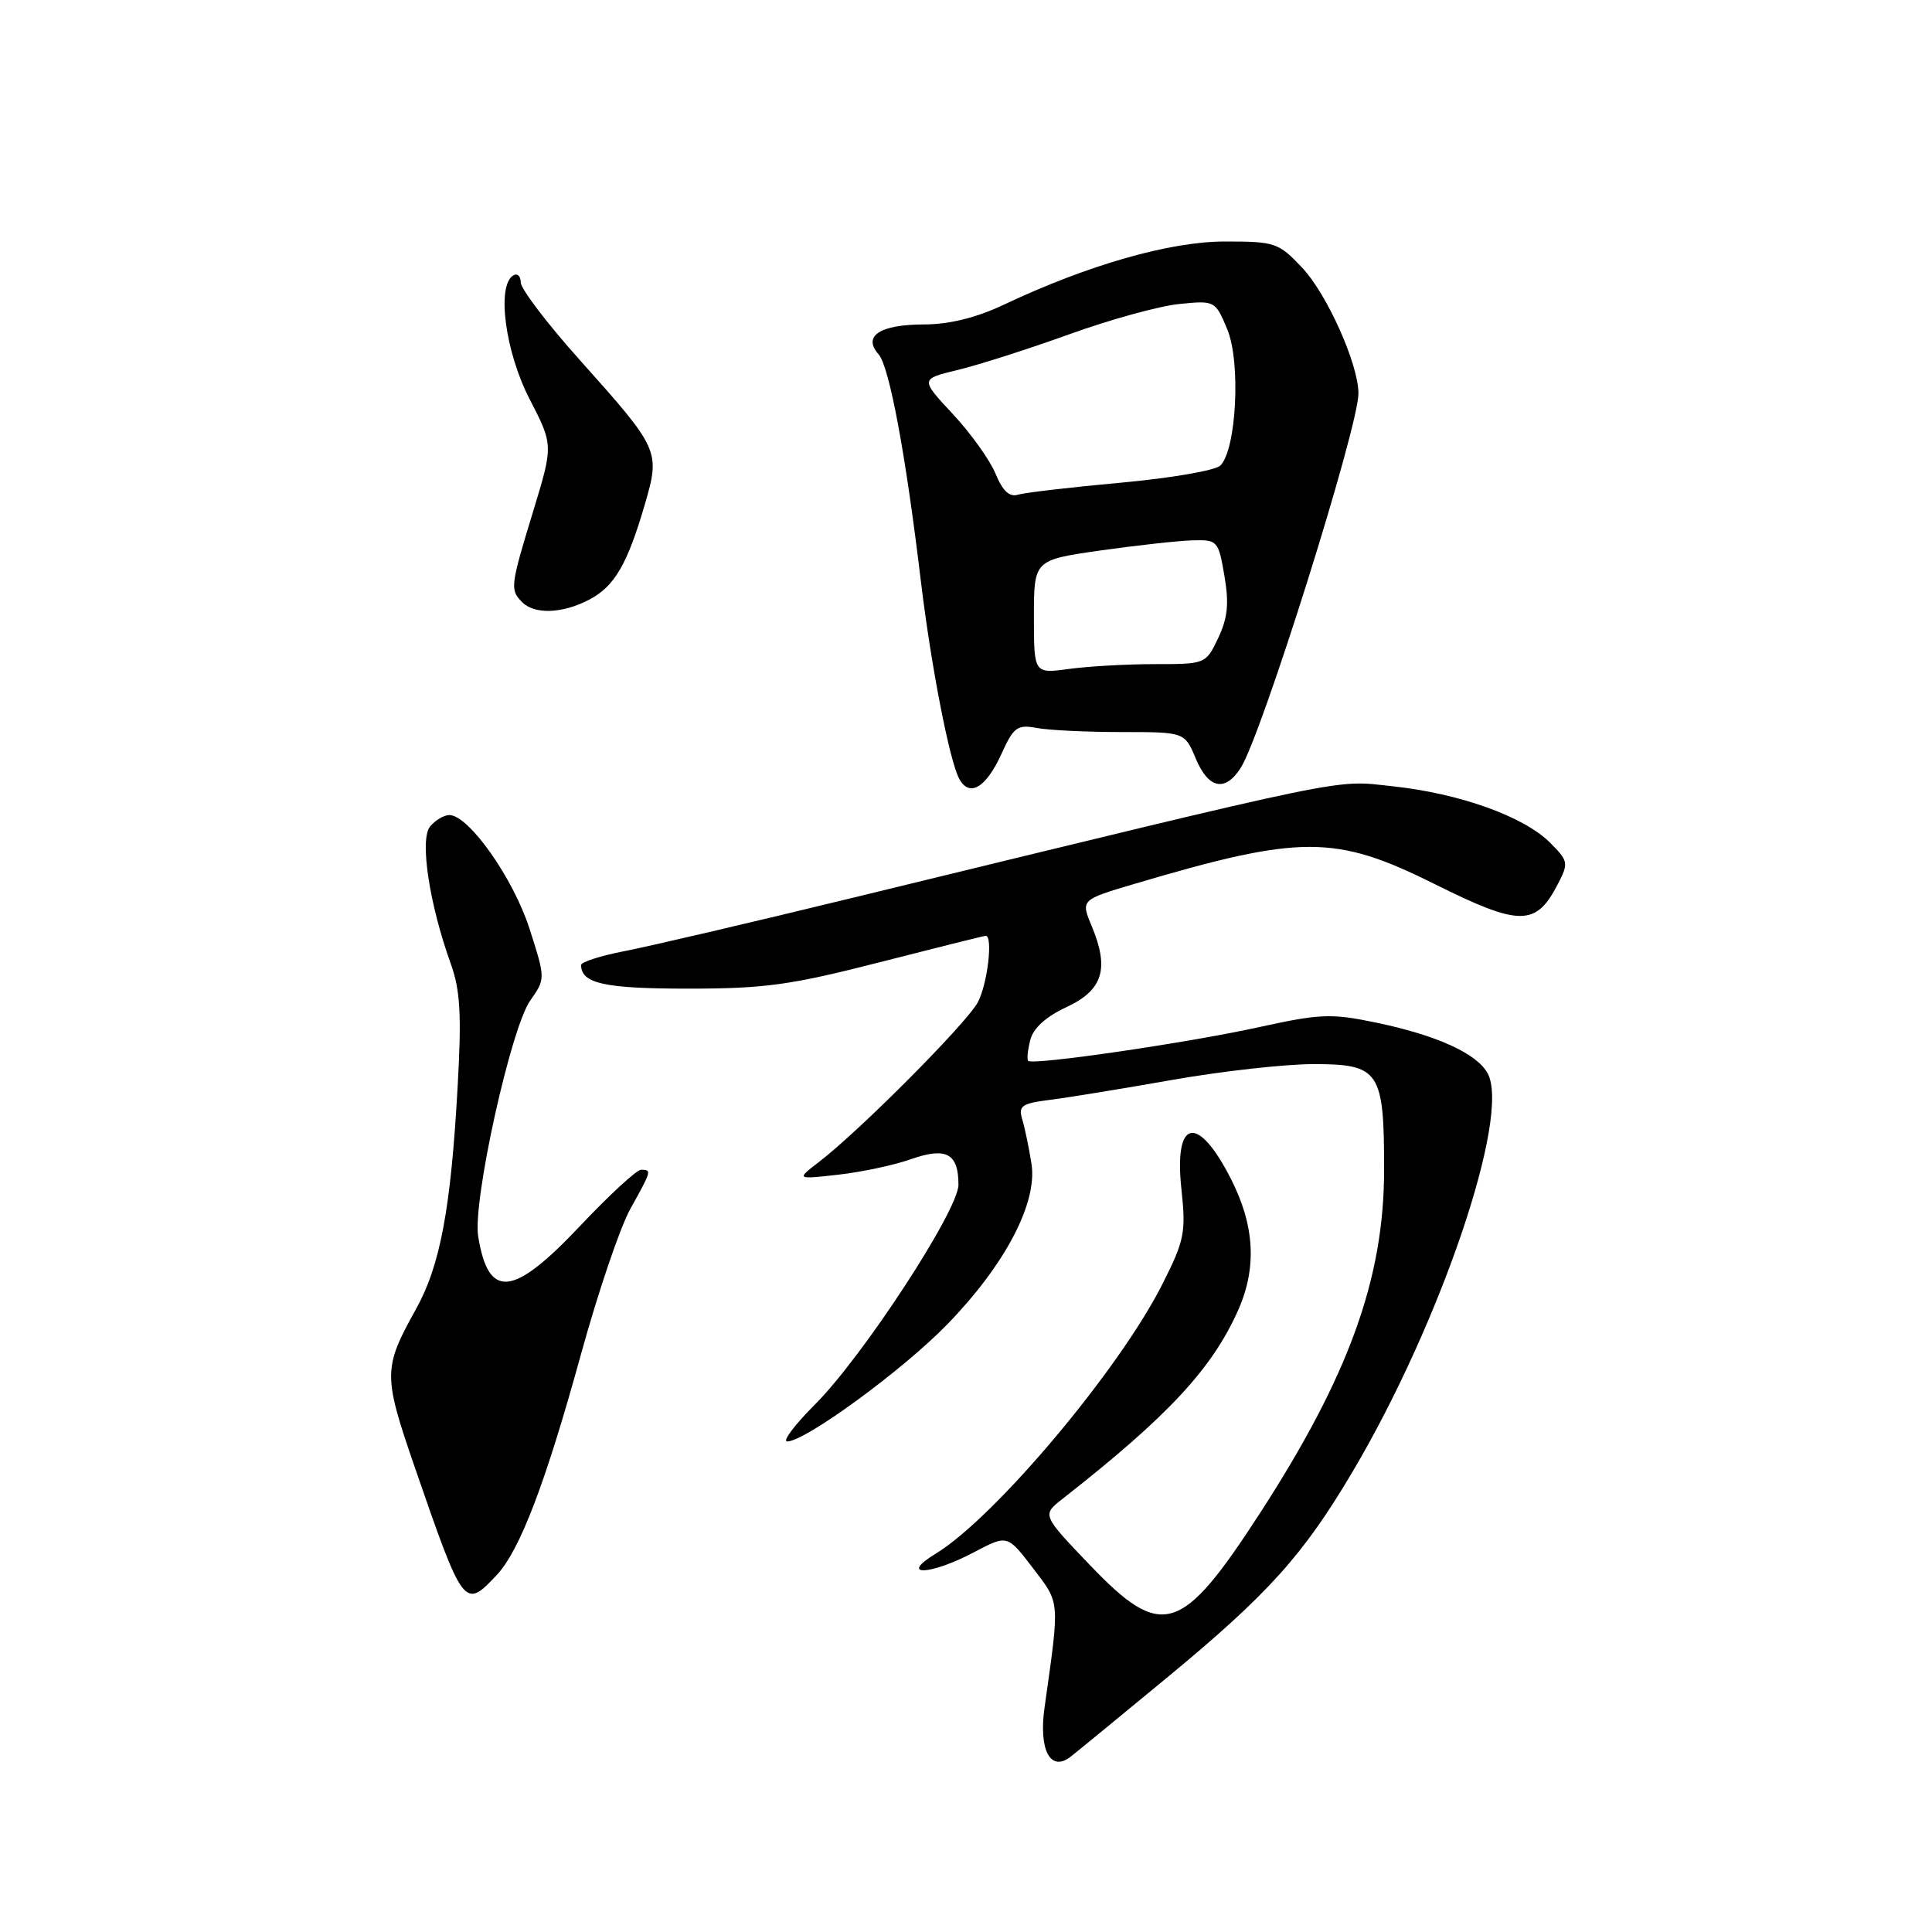<?xml version="1.0" encoding="UTF-8" standalone="no"?>
<!DOCTYPE svg PUBLIC "-//W3C//DTD SVG 1.1//EN" "http://www.w3.org/Graphics/SVG/1.1/DTD/svg11.dtd" >
<svg xmlns="http://www.w3.org/2000/svg" xmlns:xlink="http://www.w3.org/1999/xlink" version="1.1" viewBox="0 0 256 256">
 <g >
 <path fill="currentColor"
d=" M 154.58 222.34 C 168.05 211.22 172.68 206.07 179.23 195.00 C 190.88 175.31 200.17 147.92 197.13 142.24 C 195.72 139.61 190.43 137.19 182.38 135.51 C 176.38 134.26 174.98 134.31 166.65 136.14 C 157.25 138.20 136.84 141.18 136.24 140.57 C 136.05 140.39 136.18 139.15 136.51 137.82 C 136.91 136.24 138.58 134.72 141.31 133.45 C 146.14 131.20 147.02 128.38 144.66 122.72 C 143.20 119.23 143.20 119.23 150.35 117.11 C 172.37 110.59 176.92 110.59 190.01 117.10 C 201.41 122.78 203.51 122.78 206.42 117.15 C 207.87 114.36 207.82 114.09 205.37 111.64 C 201.90 108.18 193.42 105.14 184.57 104.19 C 176.62 103.34 180.43 102.55 113.00 118.96 C 99.53 122.24 85.91 125.42 82.75 126.03 C 79.59 126.64 77.00 127.47 77.00 127.87 C 77.00 130.32 80.09 131.00 91.16 131.00 C 101.33 131.00 104.76 130.53 116.57 127.50 C 124.08 125.58 130.40 124.00 130.61 124.00 C 131.60 124.00 130.85 130.39 129.57 132.80 C 128.11 135.56 113.89 149.85 108.50 153.98 C 105.50 156.28 105.50 156.28 111.10 155.65 C 114.18 155.30 118.51 154.38 120.73 153.59 C 125.38 151.96 127.00 152.83 127.00 156.99 C 127.00 160.36 114.32 179.78 107.96 186.13 C 105.28 188.81 103.64 191.00 104.31 191.00 C 106.70 191.00 119.62 181.55 125.51 175.49 C 133.18 167.60 137.48 159.41 136.68 154.23 C 136.36 152.18 135.82 149.55 135.47 148.39 C 134.91 146.52 135.33 146.22 139.17 145.73 C 141.55 145.43 148.83 144.24 155.35 143.09 C 161.87 141.94 170.29 141.00 174.06 141.00 C 182.79 141.00 183.41 141.92 183.40 155.00 C 183.40 169.40 178.73 182.31 166.96 200.49 C 156.53 216.58 153.97 217.36 144.41 207.37 C 138.07 200.74 138.07 200.74 140.77 198.62 C 154.79 187.64 160.63 181.36 164.10 173.52 C 166.56 167.93 166.24 162.35 163.09 156.18 C 158.70 147.57 155.54 148.22 156.54 157.52 C 157.16 163.32 156.96 164.34 154.02 170.16 C 148.31 181.49 131.83 201.09 124.00 205.86 C 118.98 208.92 123.24 208.76 129.08 205.67 C 133.48 203.35 133.48 203.35 136.86 207.77 C 140.49 212.53 140.44 211.84 138.41 226.24 C 137.61 231.90 139.19 234.87 141.88 232.76 C 142.76 232.07 148.48 227.38 154.58 222.34 Z  M 65.82 208.70 C 68.89 205.42 72.27 196.56 76.99 179.42 C 79.24 171.25 82.18 162.57 83.54 160.15 C 86.34 155.13 86.38 155.00 84.94 155.00 C 84.36 155.00 80.70 158.38 76.81 162.50 C 67.95 171.88 64.72 172.20 63.36 163.82 C 62.61 159.22 67.68 136.26 70.25 132.59 C 72.29 129.69 72.29 129.69 70.15 123.02 C 68.00 116.35 62.11 108.00 59.54 108.00 C 58.83 108.00 57.68 108.68 56.99 109.51 C 55.58 111.21 56.88 119.82 59.76 127.79 C 60.98 131.20 61.17 134.49 60.65 143.79 C 59.75 160.13 58.34 167.70 55.10 173.50 C 50.76 181.30 50.76 182.23 54.95 194.39 C 61.42 213.13 61.53 213.26 65.82 208.70 Z  M 132.71 99.87 C 134.31 96.34 134.80 95.98 137.38 96.46 C 138.96 96.76 144.01 97.00 148.61 97.00 C 156.97 97.00 156.97 97.00 158.44 100.50 C 160.12 104.52 162.32 104.99 164.40 101.75 C 167.16 97.47 180.00 56.63 180.00 52.14 C 180.00 48.26 175.85 38.99 172.56 35.49 C 169.41 32.15 168.96 32.00 162.32 32.00 C 155.01 32.00 144.17 35.10 133.00 40.38 C 129.36 42.10 125.80 42.98 122.45 42.99 C 116.59 43.00 114.27 44.52 116.41 46.94 C 117.84 48.54 120.01 60.18 122.02 77.00 C 123.37 88.22 125.80 100.76 127.10 103.19 C 128.45 105.70 130.66 104.39 132.71 99.87 Z  M 78.03 79.48 C 81.41 77.74 83.13 74.79 85.46 66.78 C 87.50 59.77 87.38 59.50 76.85 47.73 C 72.53 42.91 69.00 38.27 69.00 37.42 C 69.00 36.58 68.55 36.16 68.00 36.50 C 65.79 37.87 66.94 46.61 70.16 52.85 C 73.32 58.98 73.32 58.98 70.65 67.74 C 67.61 77.69 67.56 78.16 69.20 79.80 C 70.84 81.44 74.51 81.31 78.03 79.48 Z  M 137.00 81.74 C 137.00 74.21 137.00 74.21 145.75 72.95 C 150.56 72.27 156.06 71.66 157.96 71.60 C 161.33 71.50 161.44 71.62 162.24 76.29 C 162.87 79.97 162.68 81.87 161.42 84.54 C 159.78 87.98 159.74 88.00 153.03 88.00 C 149.32 88.00 144.19 88.29 141.64 88.64 C 137.00 89.27 137.00 89.27 137.00 81.74 Z  M 131.92 62.78 C 131.18 60.97 128.63 57.41 126.25 54.86 C 121.93 50.22 121.93 50.22 126.91 49.02 C 129.66 48.36 136.31 46.23 141.70 44.29 C 147.09 42.34 153.64 40.54 156.26 40.28 C 160.98 39.81 161.03 39.83 162.62 43.64 C 164.43 47.98 163.84 59.58 161.70 61.69 C 161.04 62.34 155.10 63.36 148.50 63.96 C 141.90 64.56 135.77 65.28 134.88 65.55 C 133.76 65.90 132.85 65.05 131.92 62.78 Z "/>
</g>
</svg>